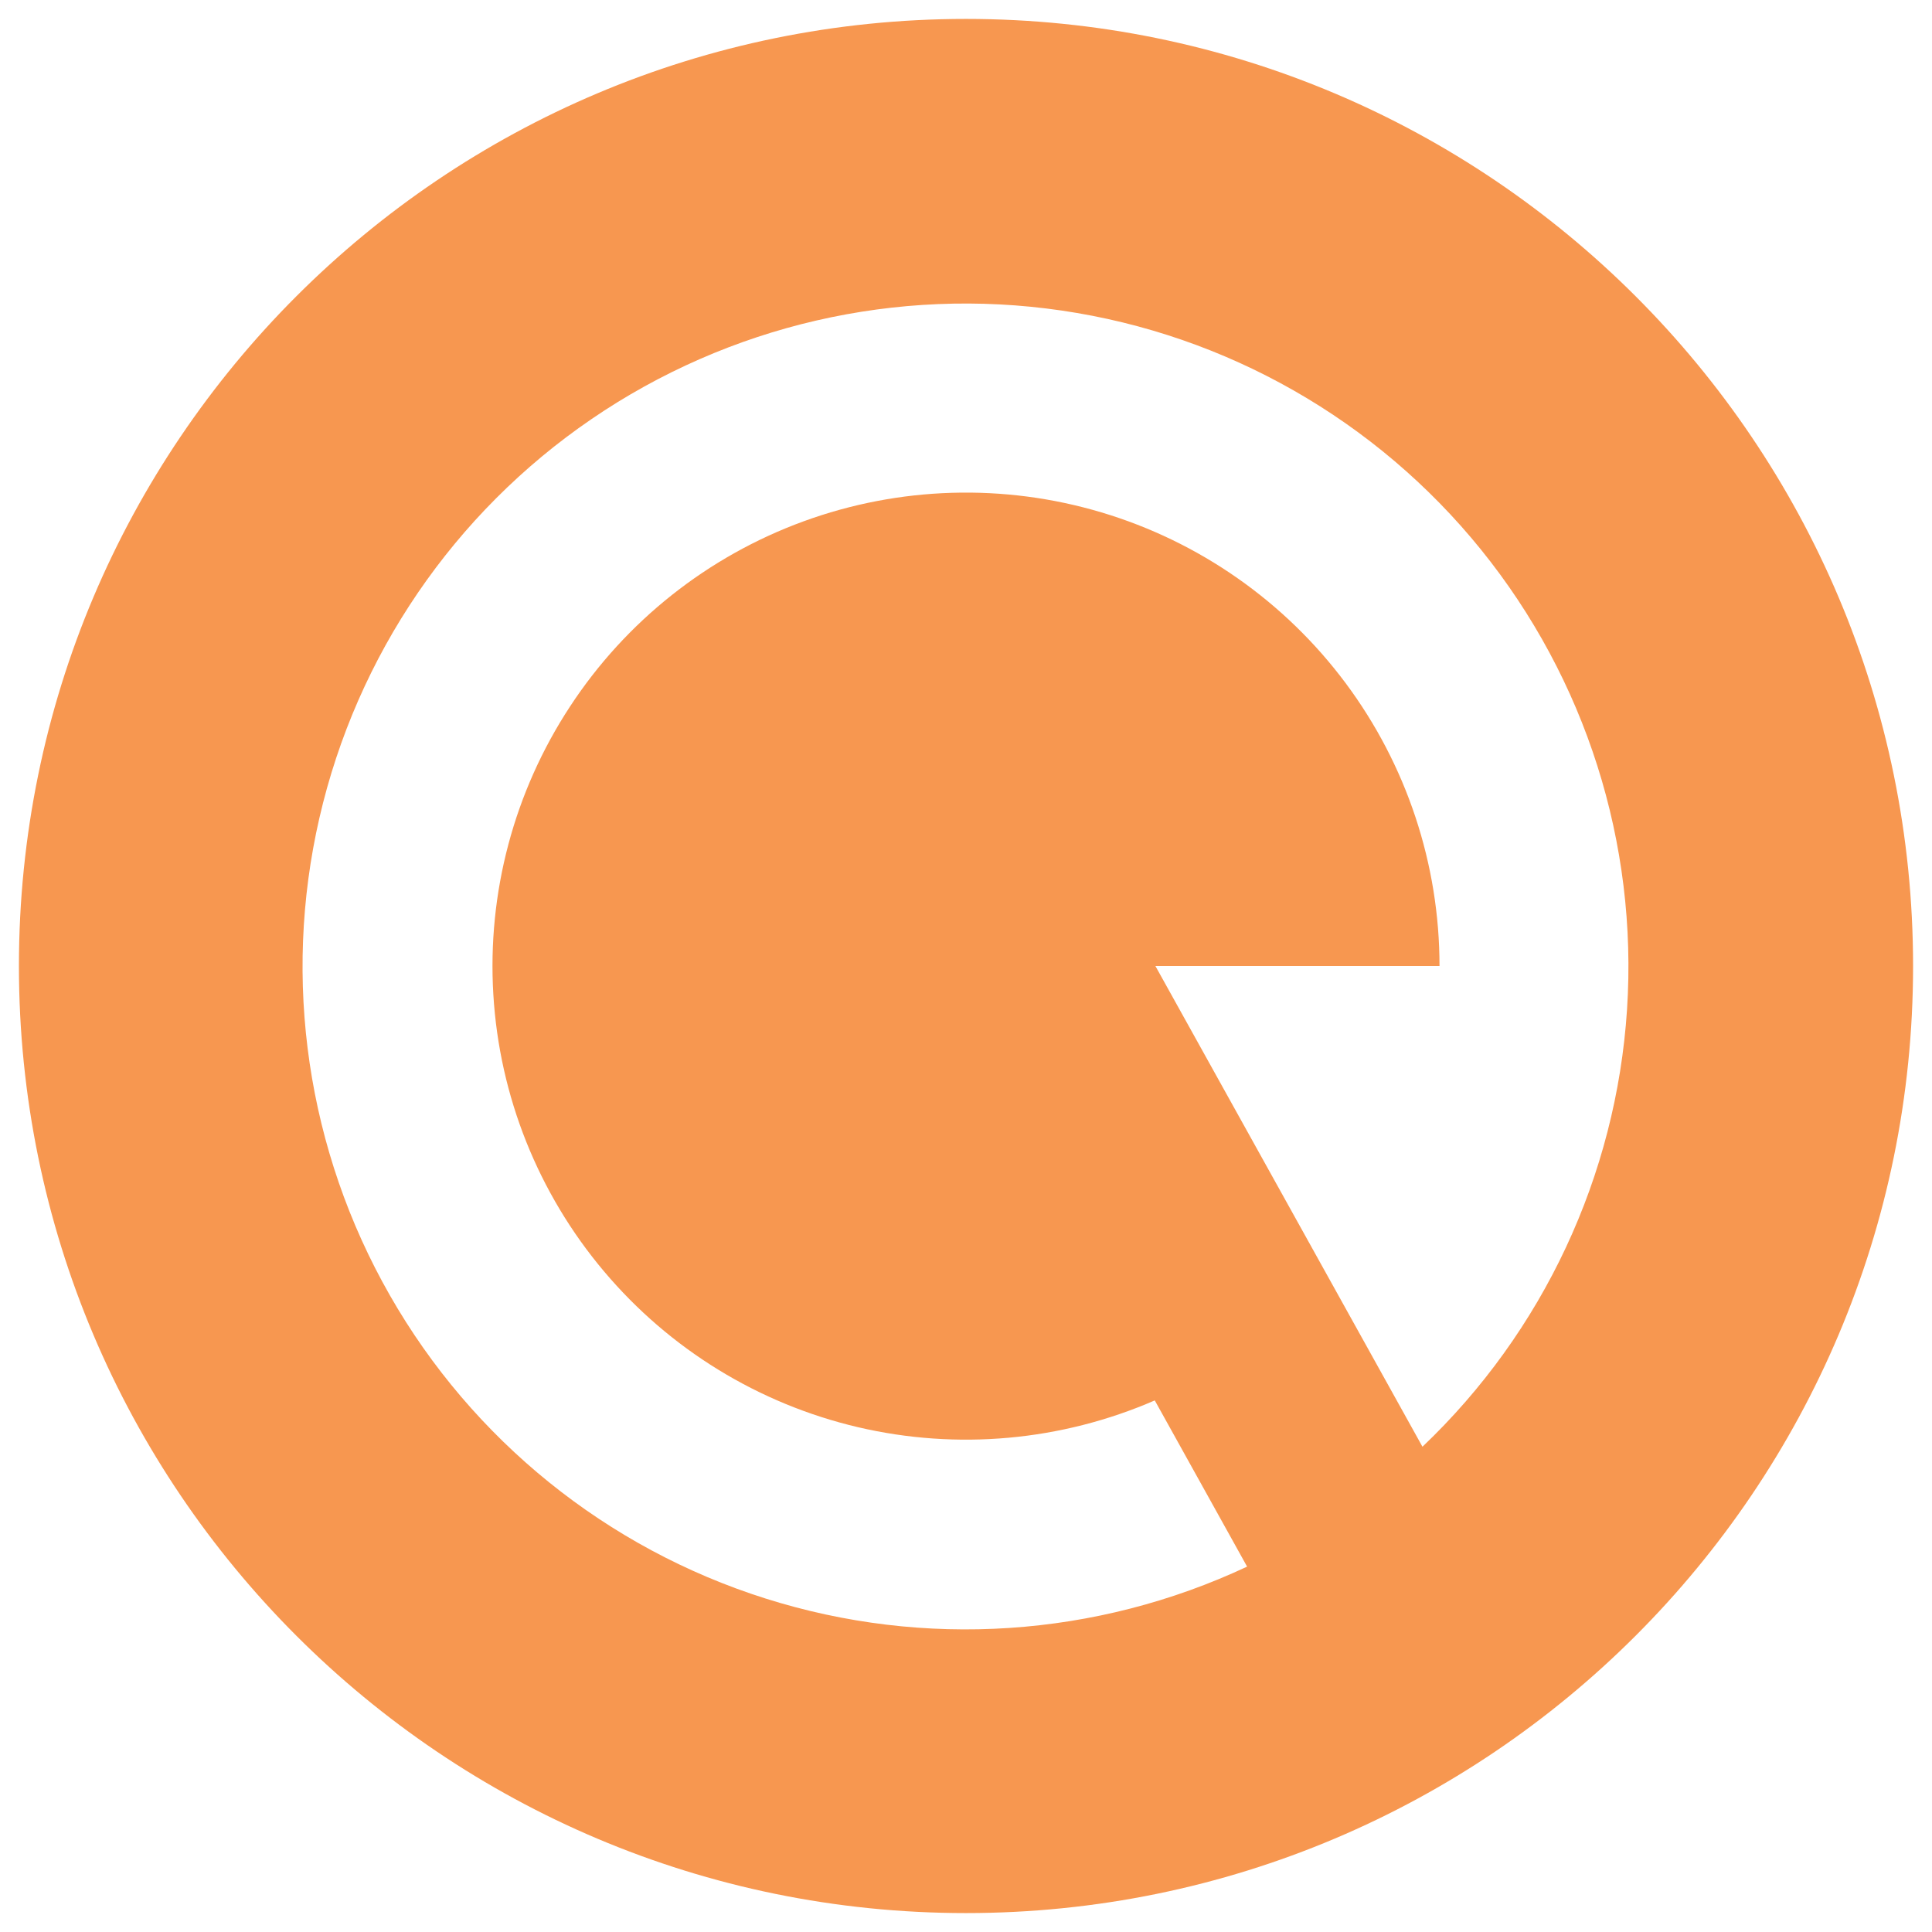 <svg width="34" height="34" viewBox="0 0 34 34" fill="none" xmlns="http://www.w3.org/2000/svg">
<path d="M17 33.667C7.795 33.667 0.333 26.205 0.333 17C0.333 7.795 7.795 0.333 17 0.333C26.205 0.333 33.667 7.795 33.667 17C33.667 26.205 26.205 33.667 17 33.667ZM25.033 25.46C27.157 23.439 28.442 20.692 28.633 17.767C28.824 14.841 27.906 11.951 26.062 9.671C24.218 7.392 21.584 5.89 18.683 5.465C15.782 5.04 12.828 5.722 10.407 7.377C7.987 9.031 6.278 11.536 5.621 14.394C4.964 17.251 5.407 20.251 6.862 22.797C8.316 25.342 10.676 27.247 13.471 28.131C16.267 29.016 19.292 28.815 21.947 27.57L20.322 24.645C18.676 25.36 16.844 25.525 15.098 25.116C13.351 24.706 11.784 23.744 10.628 22.372C9.472 21.001 8.789 19.293 8.682 17.502C8.574 15.711 9.047 13.934 10.031 12.434C11.014 10.933 12.455 9.791 14.14 9.175C15.825 8.559 17.664 8.504 19.383 9.017C21.102 9.53 22.609 10.584 23.681 12.022C24.753 13.46 25.333 15.206 25.333 17H20.333L25.033 25.46Z" fill="#F79750"/>
</svg>
